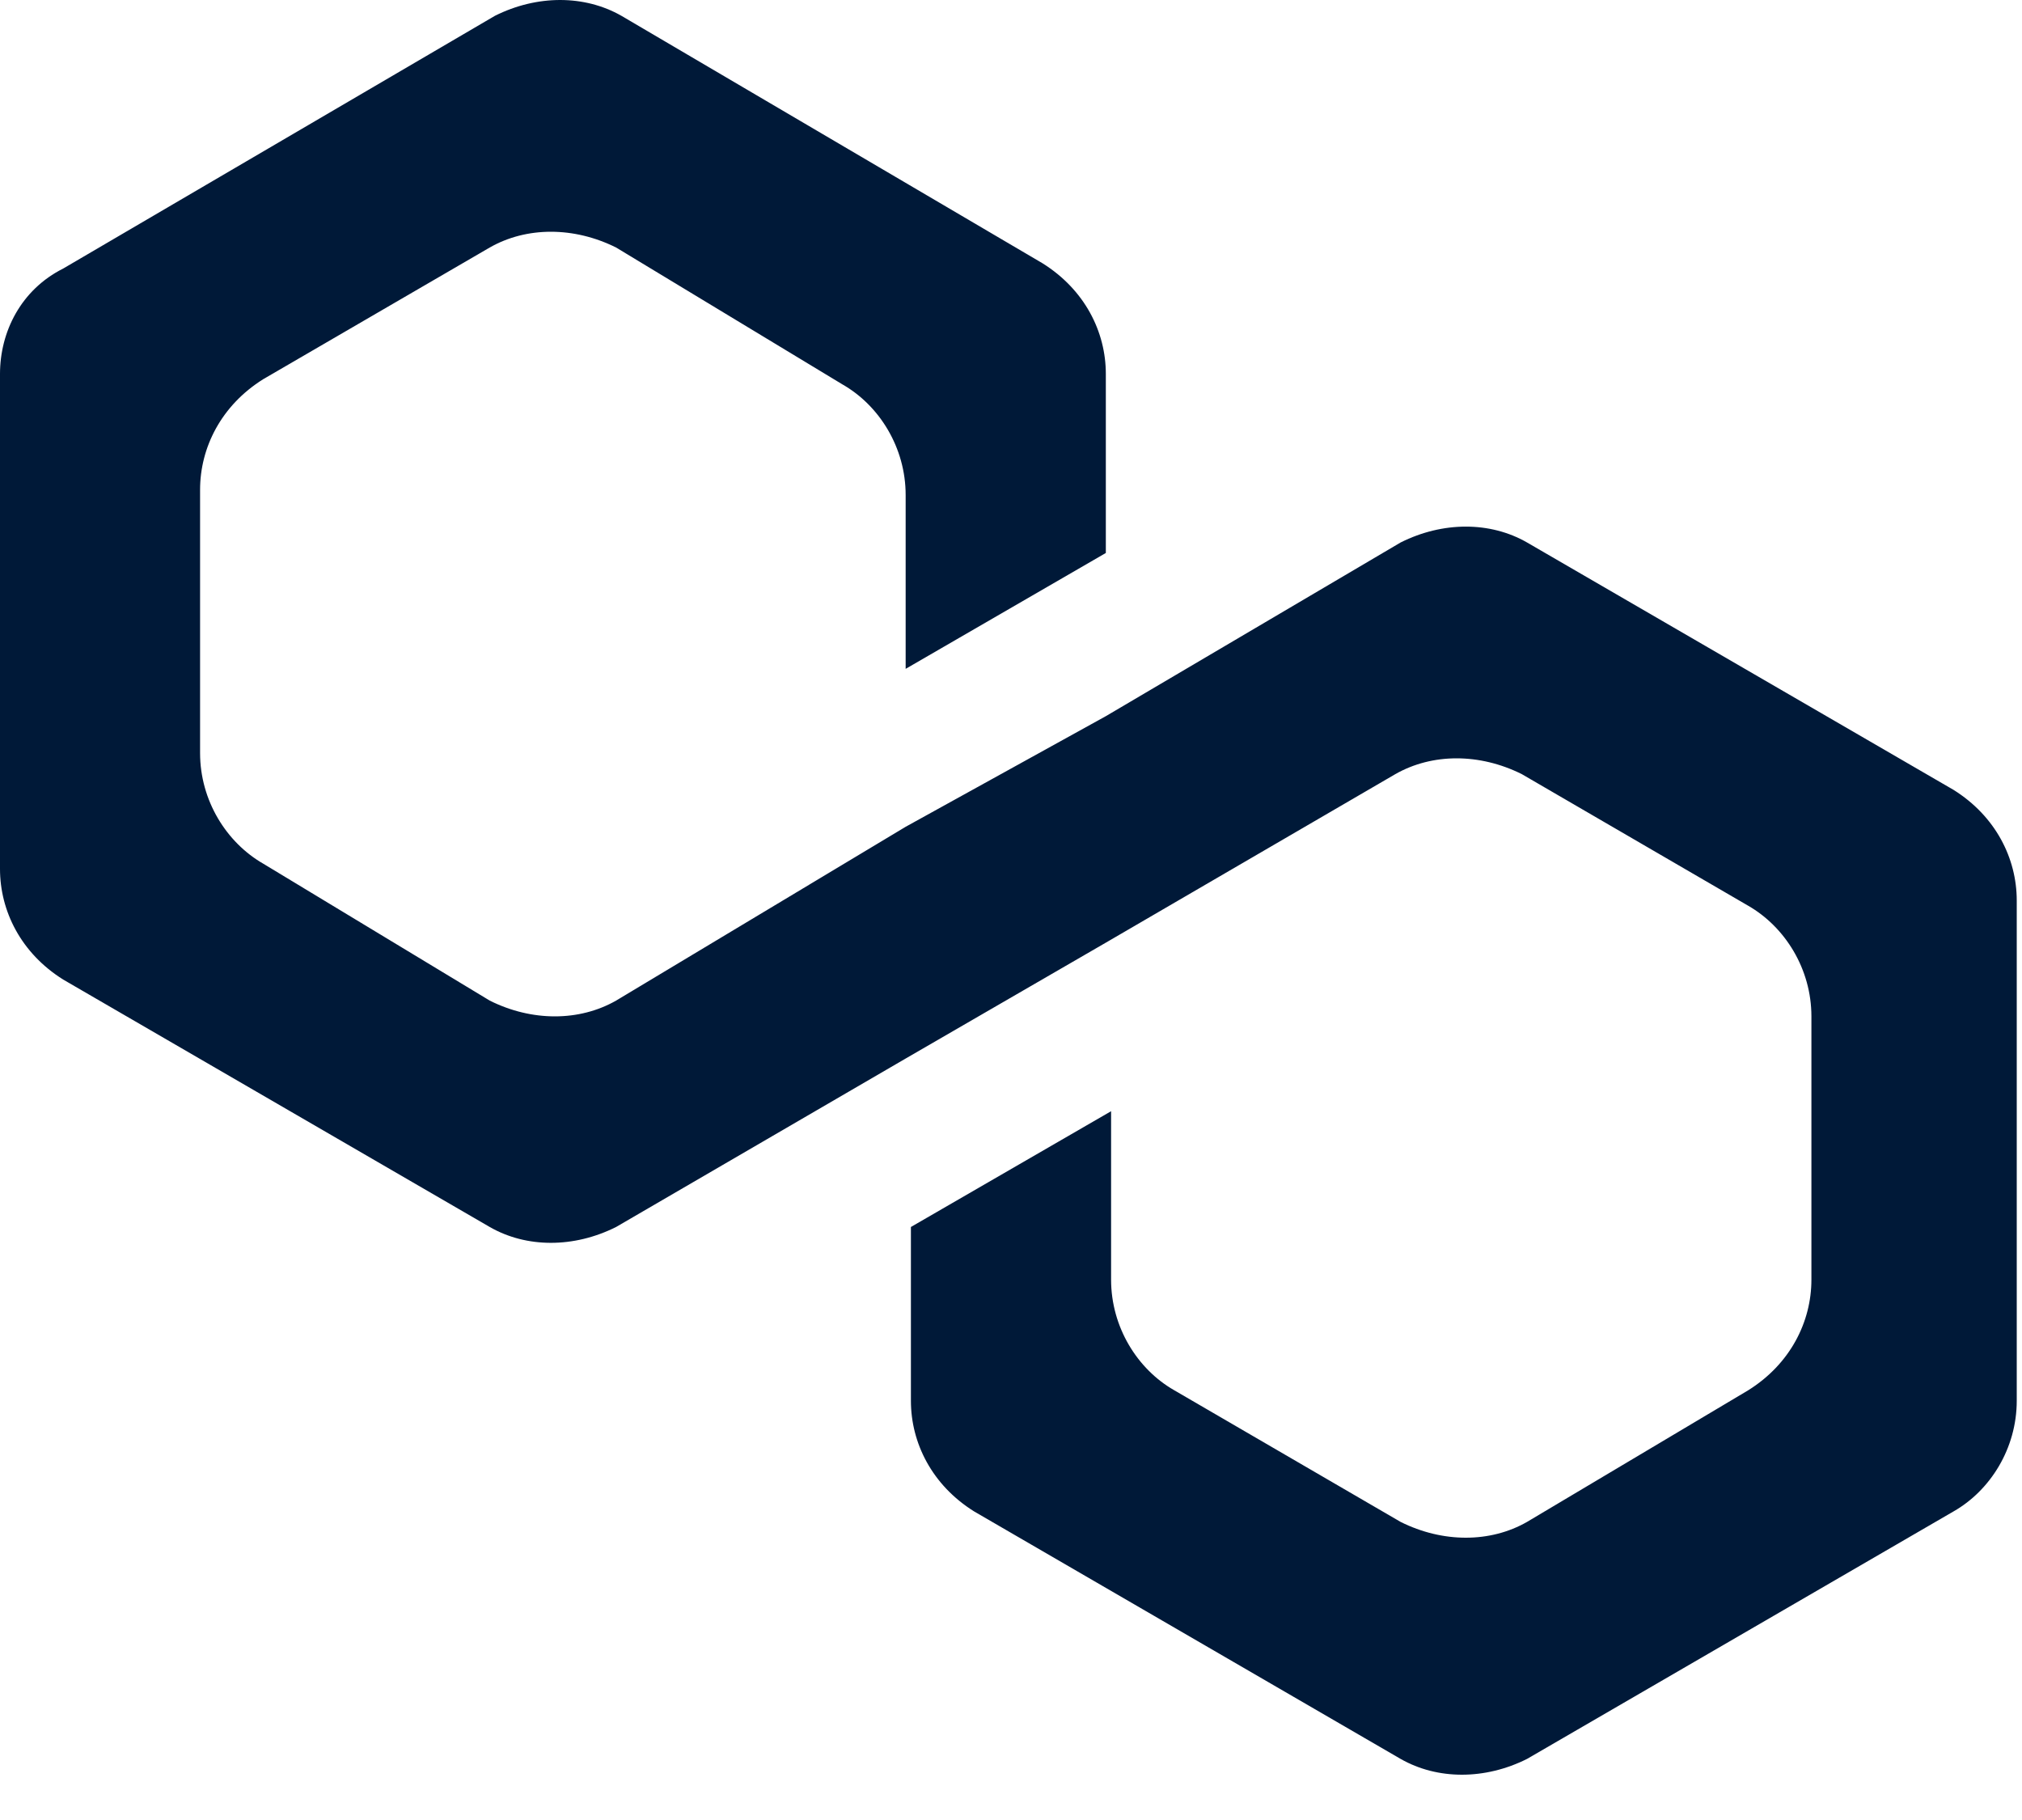 <svg width="20" height="18" viewBox="0 0 20 18" fill="none" xmlns="http://www.w3.org/2000/svg">
<g id="Group">
<path id="Vector" d="M15.104 5.365C14.74 5.156 14.271 5.156 13.854 5.365L10.938 7.083L8.958 8.177L6.094 9.896C5.729 10.104 5.26 10.104 4.844 9.896L2.604 8.542C2.24 8.333 1.979 7.917 1.979 7.448V4.844C1.979 4.427 2.188 4.01 2.604 3.75L4.844 2.448C5.208 2.24 5.677 2.24 6.094 2.448L8.333 3.802C8.698 4.01 8.958 4.427 8.958 4.896V6.615L10.938 5.469V3.698C10.938 3.281 10.729 2.865 10.312 2.604L6.146 0.156C5.781 -0.052 5.312 -0.052 4.896 0.156L0.625 2.656C0.208 2.865 0 3.281 0 3.698V8.594C0 9.01 0.208 9.427 0.625 9.688L4.844 12.135C5.208 12.344 5.677 12.344 6.094 12.135L8.958 10.469L10.938 9.323L13.802 7.656C14.167 7.448 14.635 7.448 15.052 7.656L17.292 8.958C17.656 9.167 17.917 9.583 17.917 10.052V12.656C17.917 13.073 17.708 13.49 17.292 13.75L15.104 15.052C14.74 15.26 14.271 15.26 13.854 15.052L11.615 13.75C11.25 13.542 10.99 13.125 10.99 12.656V10.99L9.01 12.135V13.854C9.01 14.271 9.219 14.688 9.635 14.948L13.854 17.396C14.219 17.604 14.688 17.604 15.104 17.396L19.323 14.948C19.688 14.74 19.948 14.323 19.948 13.854V8.906C19.948 8.49 19.74 8.073 19.323 7.812L15.104 5.365Z" fill="#001938"/>
</g>
</svg>
